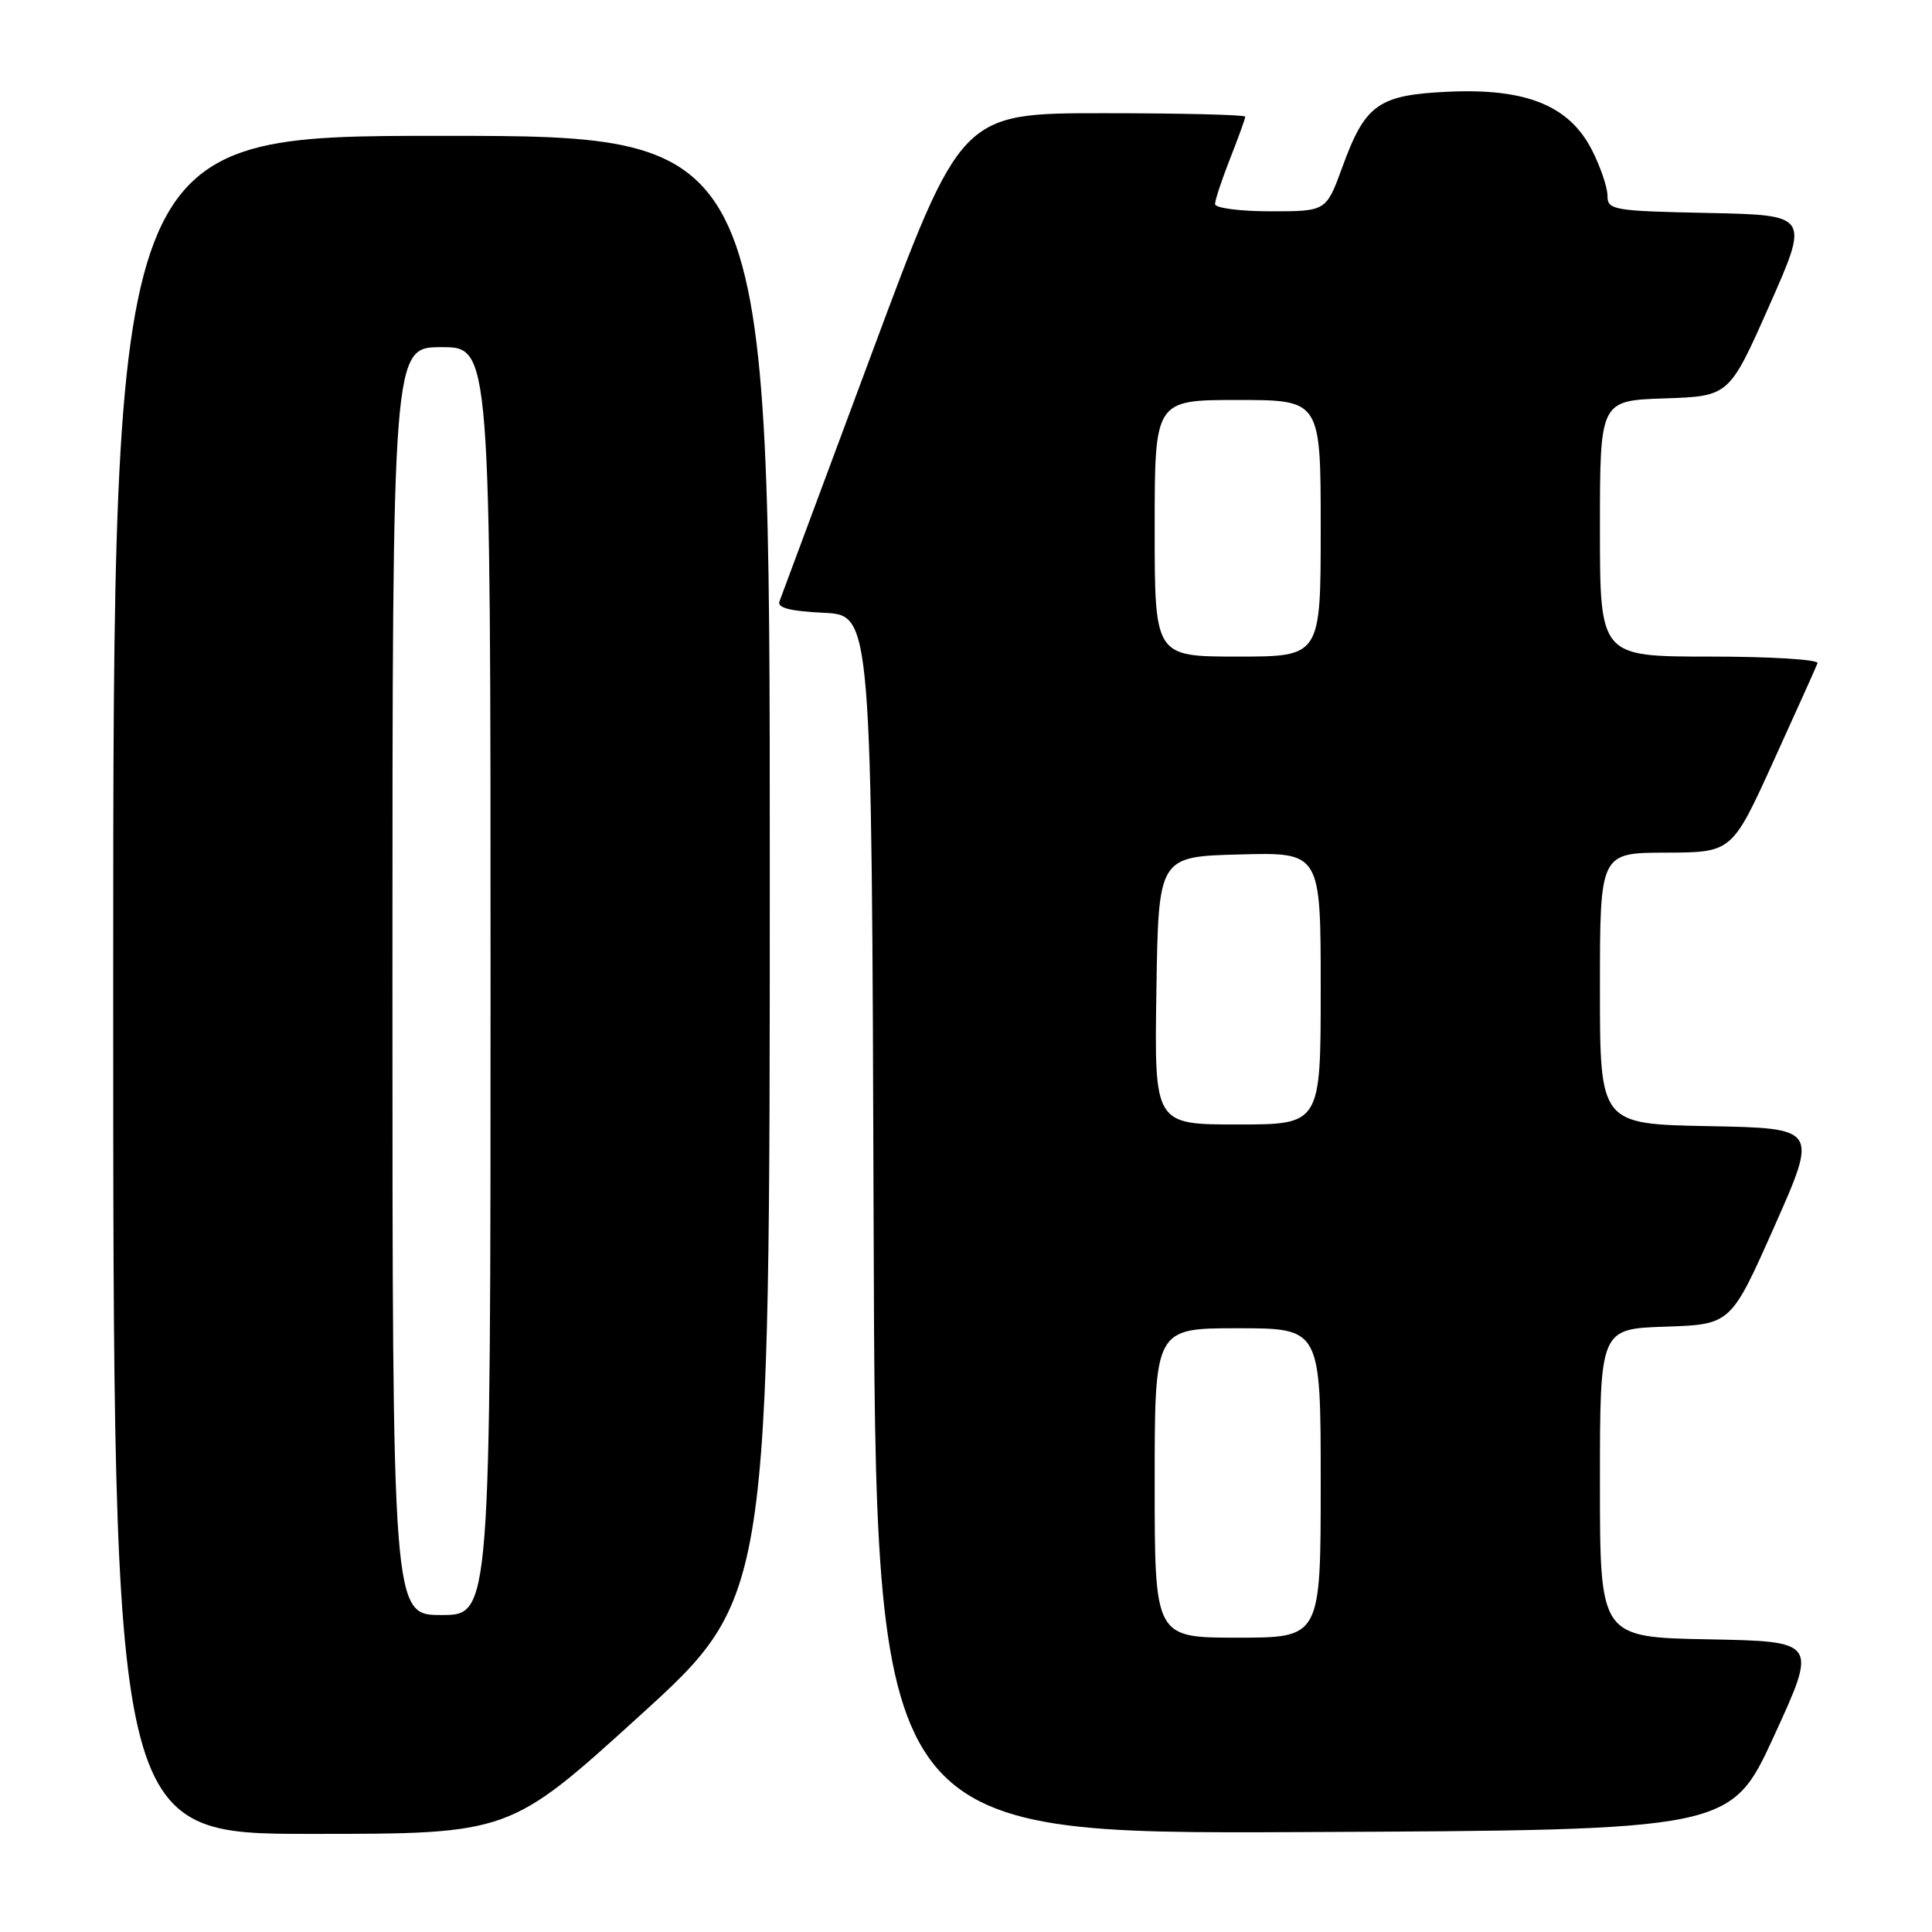 <?xml version="1.0" encoding="UTF-8" standalone="no"?>
<!DOCTYPE svg PUBLIC "-//W3C//DTD SVG 1.1//EN" "http://www.w3.org/Graphics/SVG/1.1/DTD/svg11.dtd" >
<svg xmlns="http://www.w3.org/2000/svg" xmlns:xlink="http://www.w3.org/1999/xlink" version="1.1" viewBox="0 0 256 256">
 <g >
 <path fill="currentColor"
d=" M 84.77 227.34 C 102.00 211.67 102.00 211.67 102.00 114.84 C 102.00 18.00 102.00 18.00 58.50 18.00 C 15.00 18.00 15.00 18.00 15.00 130.50 C 15.00 243.00 15.00 243.00 41.27 243.00 C 67.53 243.00 67.53 243.00 84.77 227.34 Z  M 235.08 230.00 C 240.82 217.50 240.82 217.50 226.41 217.22 C 212.00 216.95 212.00 216.95 212.00 196.51 C 212.00 176.08 212.00 176.08 220.67 175.79 C 229.35 175.50 229.35 175.50 235.12 162.50 C 240.89 149.50 240.89 149.50 226.45 149.22 C 212.00 148.95 212.00 148.95 212.00 130.97 C 212.00 113.00 212.00 113.00 220.75 112.98 C 229.50 112.95 229.50 112.95 235.00 100.85 C 238.03 94.20 240.65 88.36 240.83 87.88 C 241.02 87.39 234.60 87.00 226.58 87.00 C 212.00 87.00 212.00 87.00 212.00 70.04 C 212.00 53.08 212.00 53.08 220.56 52.79 C 229.13 52.50 229.13 52.50 234.44 40.50 C 239.76 28.50 239.76 28.50 226.38 28.22 C 213.73 27.96 213.00 27.83 213.00 25.93 C 213.00 24.83 212.07 22.10 210.94 19.88 C 207.94 14.00 202.25 11.69 191.98 12.15 C 182.62 12.58 180.91 13.79 177.86 22.16 C 175.73 28.00 175.73 28.00 168.37 28.00 C 164.31 28.00 161.00 27.57 161.00 27.04 C 161.00 26.51 161.90 23.79 163.00 21.00 C 164.10 18.21 165.00 15.72 165.00 15.46 C 165.00 15.21 156.53 15.00 146.17 15.00 C 127.35 15.00 127.35 15.00 115.54 46.75 C 109.05 64.21 103.53 79.04 103.28 79.70 C 102.96 80.54 104.74 80.99 109.16 81.20 C 115.50 81.50 115.50 81.50 115.76 162.26 C 116.01 243.02 116.01 243.02 172.68 242.76 C 229.34 242.50 229.34 242.50 235.08 230.00 Z  M 52.00 130.00 C 52.00 46.00 52.00 46.00 58.50 46.00 C 65.00 46.00 65.00 46.00 65.00 130.00 C 65.00 214.00 65.00 214.00 58.50 214.00 C 52.00 214.00 52.00 214.00 52.00 130.00 Z  M 153.00 196.50 C 153.00 176.00 153.00 176.00 164.00 176.00 C 175.00 176.00 175.00 176.00 175.00 196.50 C 175.00 217.00 175.00 217.00 164.00 217.00 C 153.00 217.00 153.00 217.00 153.00 196.50 Z  M 153.23 131.25 C 153.50 113.50 153.50 113.50 164.25 113.22 C 175.00 112.93 175.00 112.93 175.00 130.97 C 175.00 149.00 175.00 149.00 163.98 149.00 C 152.95 149.00 152.95 149.00 153.23 131.25 Z  M 153.00 70.00 C 153.00 53.00 153.00 53.00 164.00 53.00 C 175.00 53.00 175.00 53.00 175.00 70.00 C 175.00 87.00 175.00 87.00 164.00 87.00 C 153.00 87.00 153.00 87.00 153.00 70.00 Z "/>
</g>
</svg>